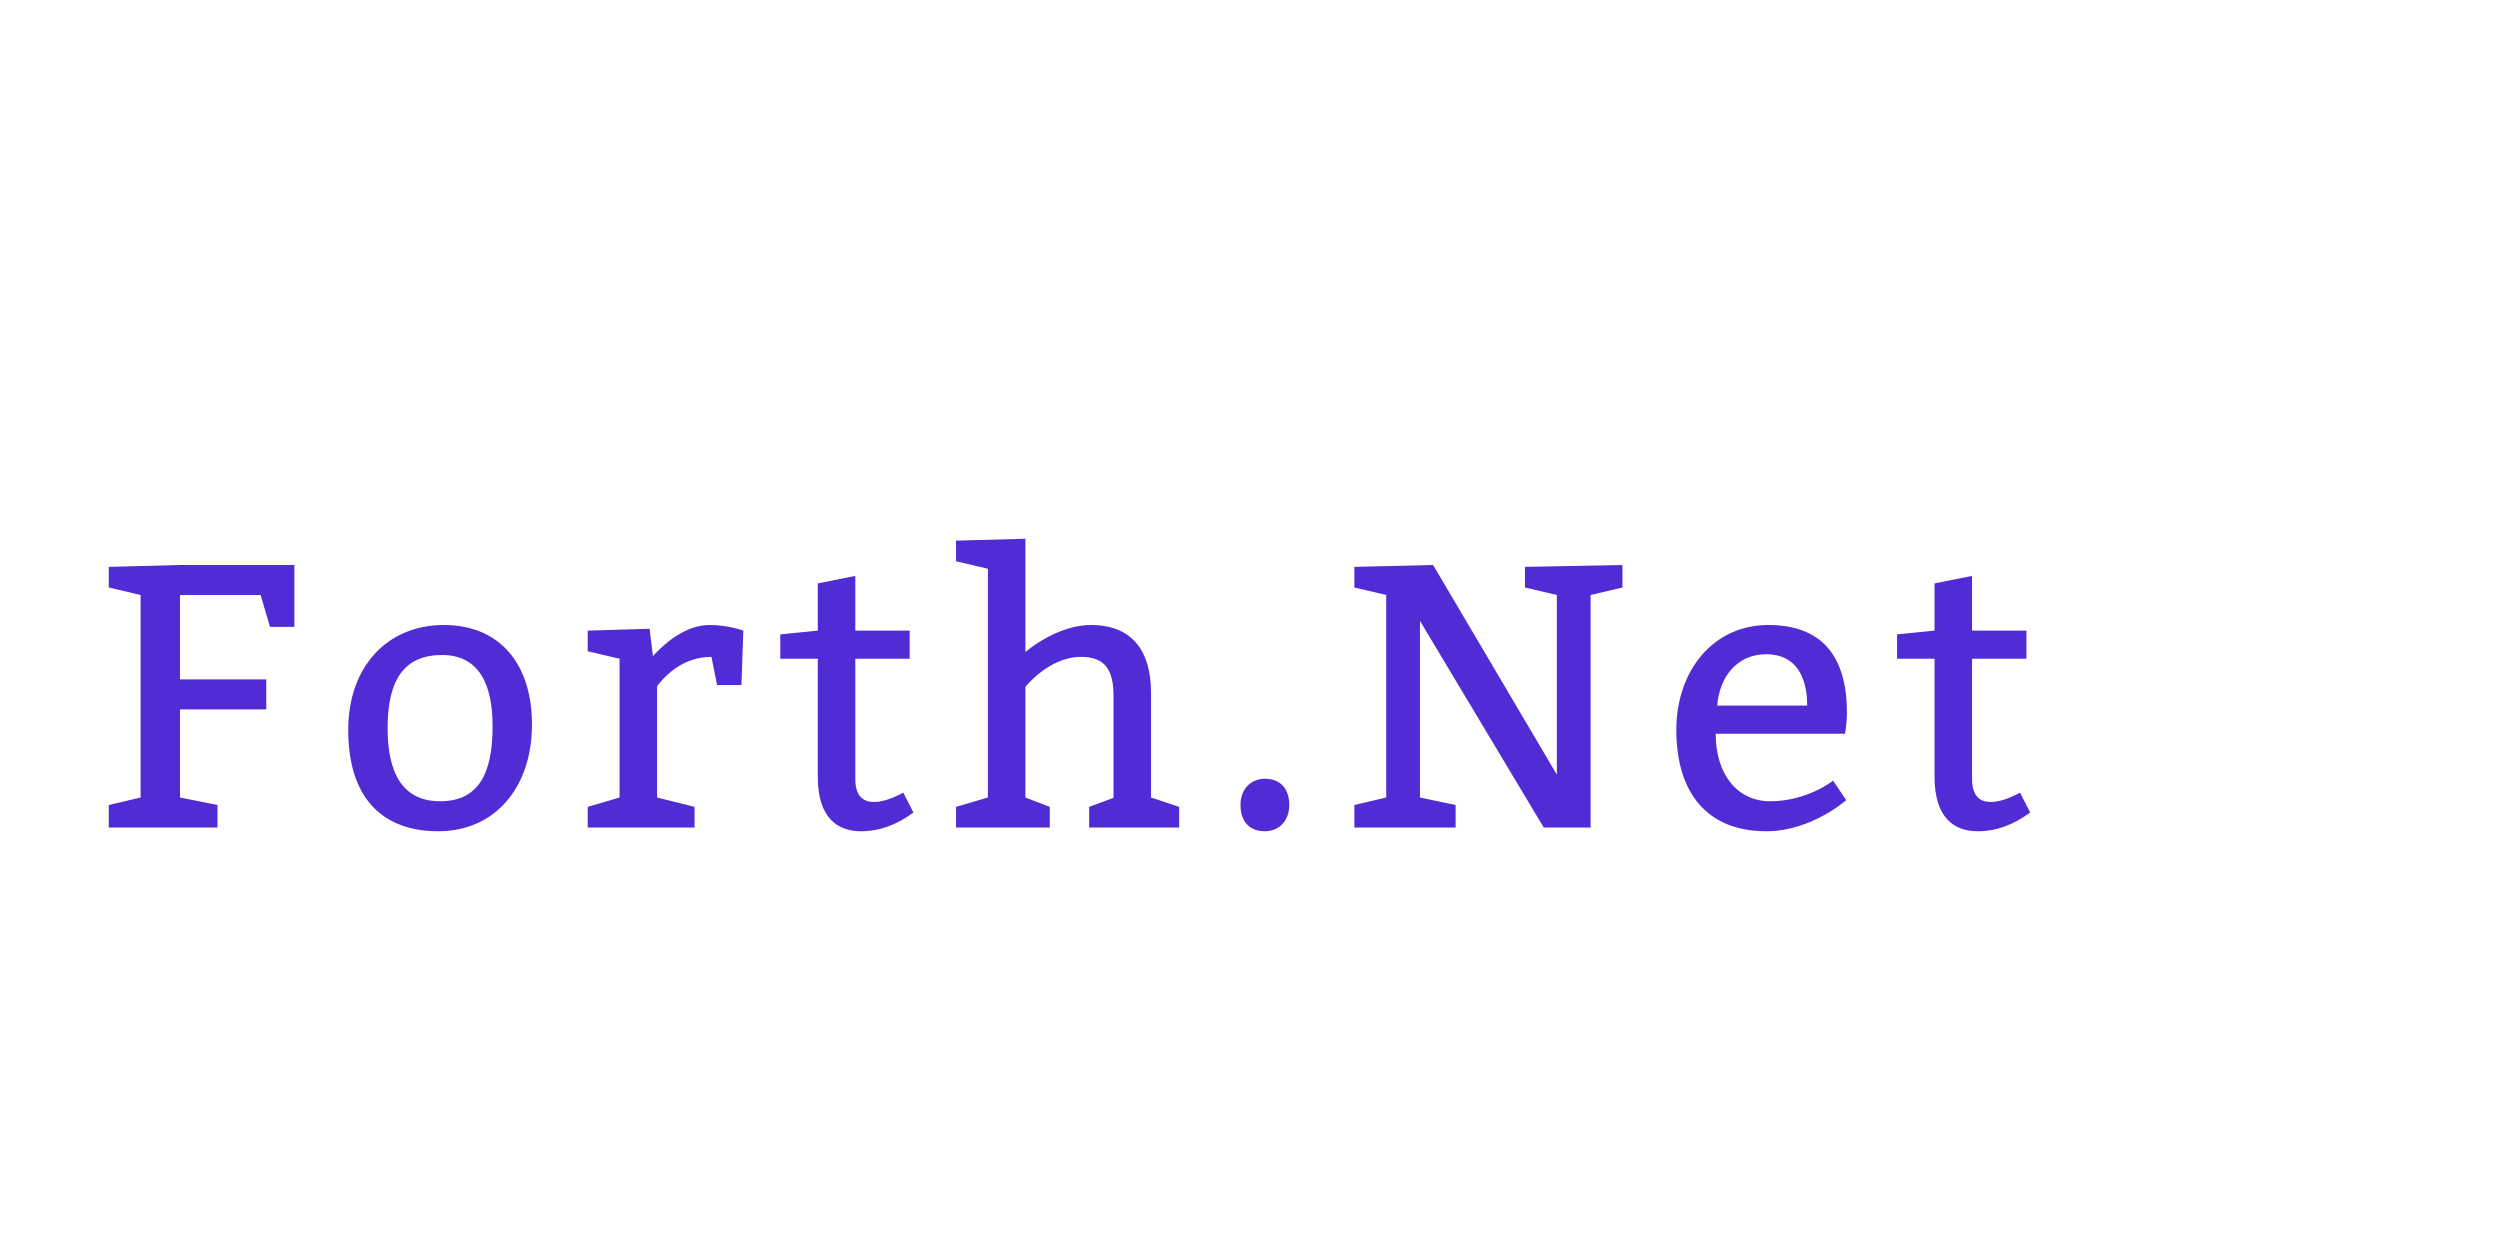 <?xml version="1.0"?>
<svg version="1.1" xmlns="http://www.w3.org/2000/svg" width="400" height="200" style="border: dashed 2px #aaa"><path fill="#512bd4" d="M28.8,108.7l13.8,0l0,4.8l-13.8,0l0,14.1l6,1.2l0,3.6l-17.4,0l0-3.6l5.1-1.2l0-32.4l-5.1-1.2l0-3.3l11.4-0.3l18.3,0l0,9.9l-3.9,0l-1.5-5.1l-12.9,0l0,13.5z M71.016,100c9,0,14.1,6.3,14.1,15.9c0,10.2-6,17.1-15,17.1s-14.4-5.4-14.4-16.2c0-10.2,6.3-16.8,15.3-16.8z M70.716,104.8c-6,0-8.7,3.9-8.7,11.7c0,7.2,2.4,11.7,8.4,11.7s8.4-4.2,8.4-12c0-6.6-2.1-11.4-8.1-11.4z M103.932,100.6l0.54,4.38c1.5-1.68,4.98-4.98,9.06-4.98c3,0,5.4,0.9,5.4,0.9l-0.3,8.7l-3.9,0l-0.9-4.5c-4.5,0-7.38,2.94-8.7,4.68l0,17.82l6,1.5l0,3.3l-17.1,0l0-3.3l5.1-1.5l0-22.2l-5.1-1.2l0-3.3z M145.548,100.9l0,4.5l-8.7,0l0,19.26c0,2.76,1.32,3.66,3,3.66c1.44,0,3.12-0.66,4.68-1.5l1.62,3.18c-2.7,1.98-5.4,3-8.4,3c-3.6,0-6.9-1.98-6.9-8.7l0-18.9l-6,0l0-3.9l6-0.6l0-7.56l6-1.2l0,8.76l8.7,0z M164.064,86.2l0,18.12c1.86-1.56,6.06-4.32,10.5-4.32c6.6,0,9.6,4.2,9.6,10.8l0,16.8l4.5,1.5l0,3.3l-14.4,0l0-3.3l3.9-1.44l0-16.26c0-4.2-1.32-6.3-5.22-6.3c-5.1,0-8.88,4.8-8.88,4.8l0,17.7l3.9,1.5l0,3.3l-15,0l0-3.3l5.1-1.5l0-36.6l-5.1-1.2l0-3.3z M198.48,128.8c0-2.7,1.8-4.2,3.9-4.2c2.4,0,3.9,1.5,3.9,4.2s-1.8,4.2-3.9,4.2c-2.4,0-3.9-1.5-3.9-4.2z M227.196,127.6l5.7,1.2l0,3.6l-16.2,0l0-3.6l5.1-1.2l0-32.4l-5.1-1.2l0-3.3l12.6-0.3l19.8,33.54l0-28.74l-5.1-1.2l0-3.3l15.6-0.3l0,3.6l-5.1,1.2l0,37.2l-7.5,0l-19.8-33.06l0,28.26z M295.212,117.4l-20.7,0c0,6.6,3.54,10.8,8.7,10.8c6,0,10.08-3.3,10.08-3.3l2.1,3.12s-5.58,4.98-12.78,4.98c-9.6,0-14.4-6.3-14.4-16.2c0-9.6,6-16.8,14.7-16.8s12.6,5.1,12.6,14.1c0,1.5-0.3,3.18-0.3,3.3z M274.752,112.9l14.4,0c0-4.5-1.74-8.22-6.54-8.22s-7.5,3.72-7.86,8.22z M324.228,100.9l0,4.5l-8.7,0l0,19.26c0,2.76,1.32,3.66,3,3.66c1.44,0,3.12-0.66,4.68-1.5l1.62,3.18c-2.7,1.98-5.4,3-8.4,3c-3.6,0-6.9-1.98-6.9-8.7l0-18.9l-6,0l0-3.9l6-0.6l0-7.56l6-1.2l0,8.76l8.7,0z"/><path fill="#" d=""/></svg>
